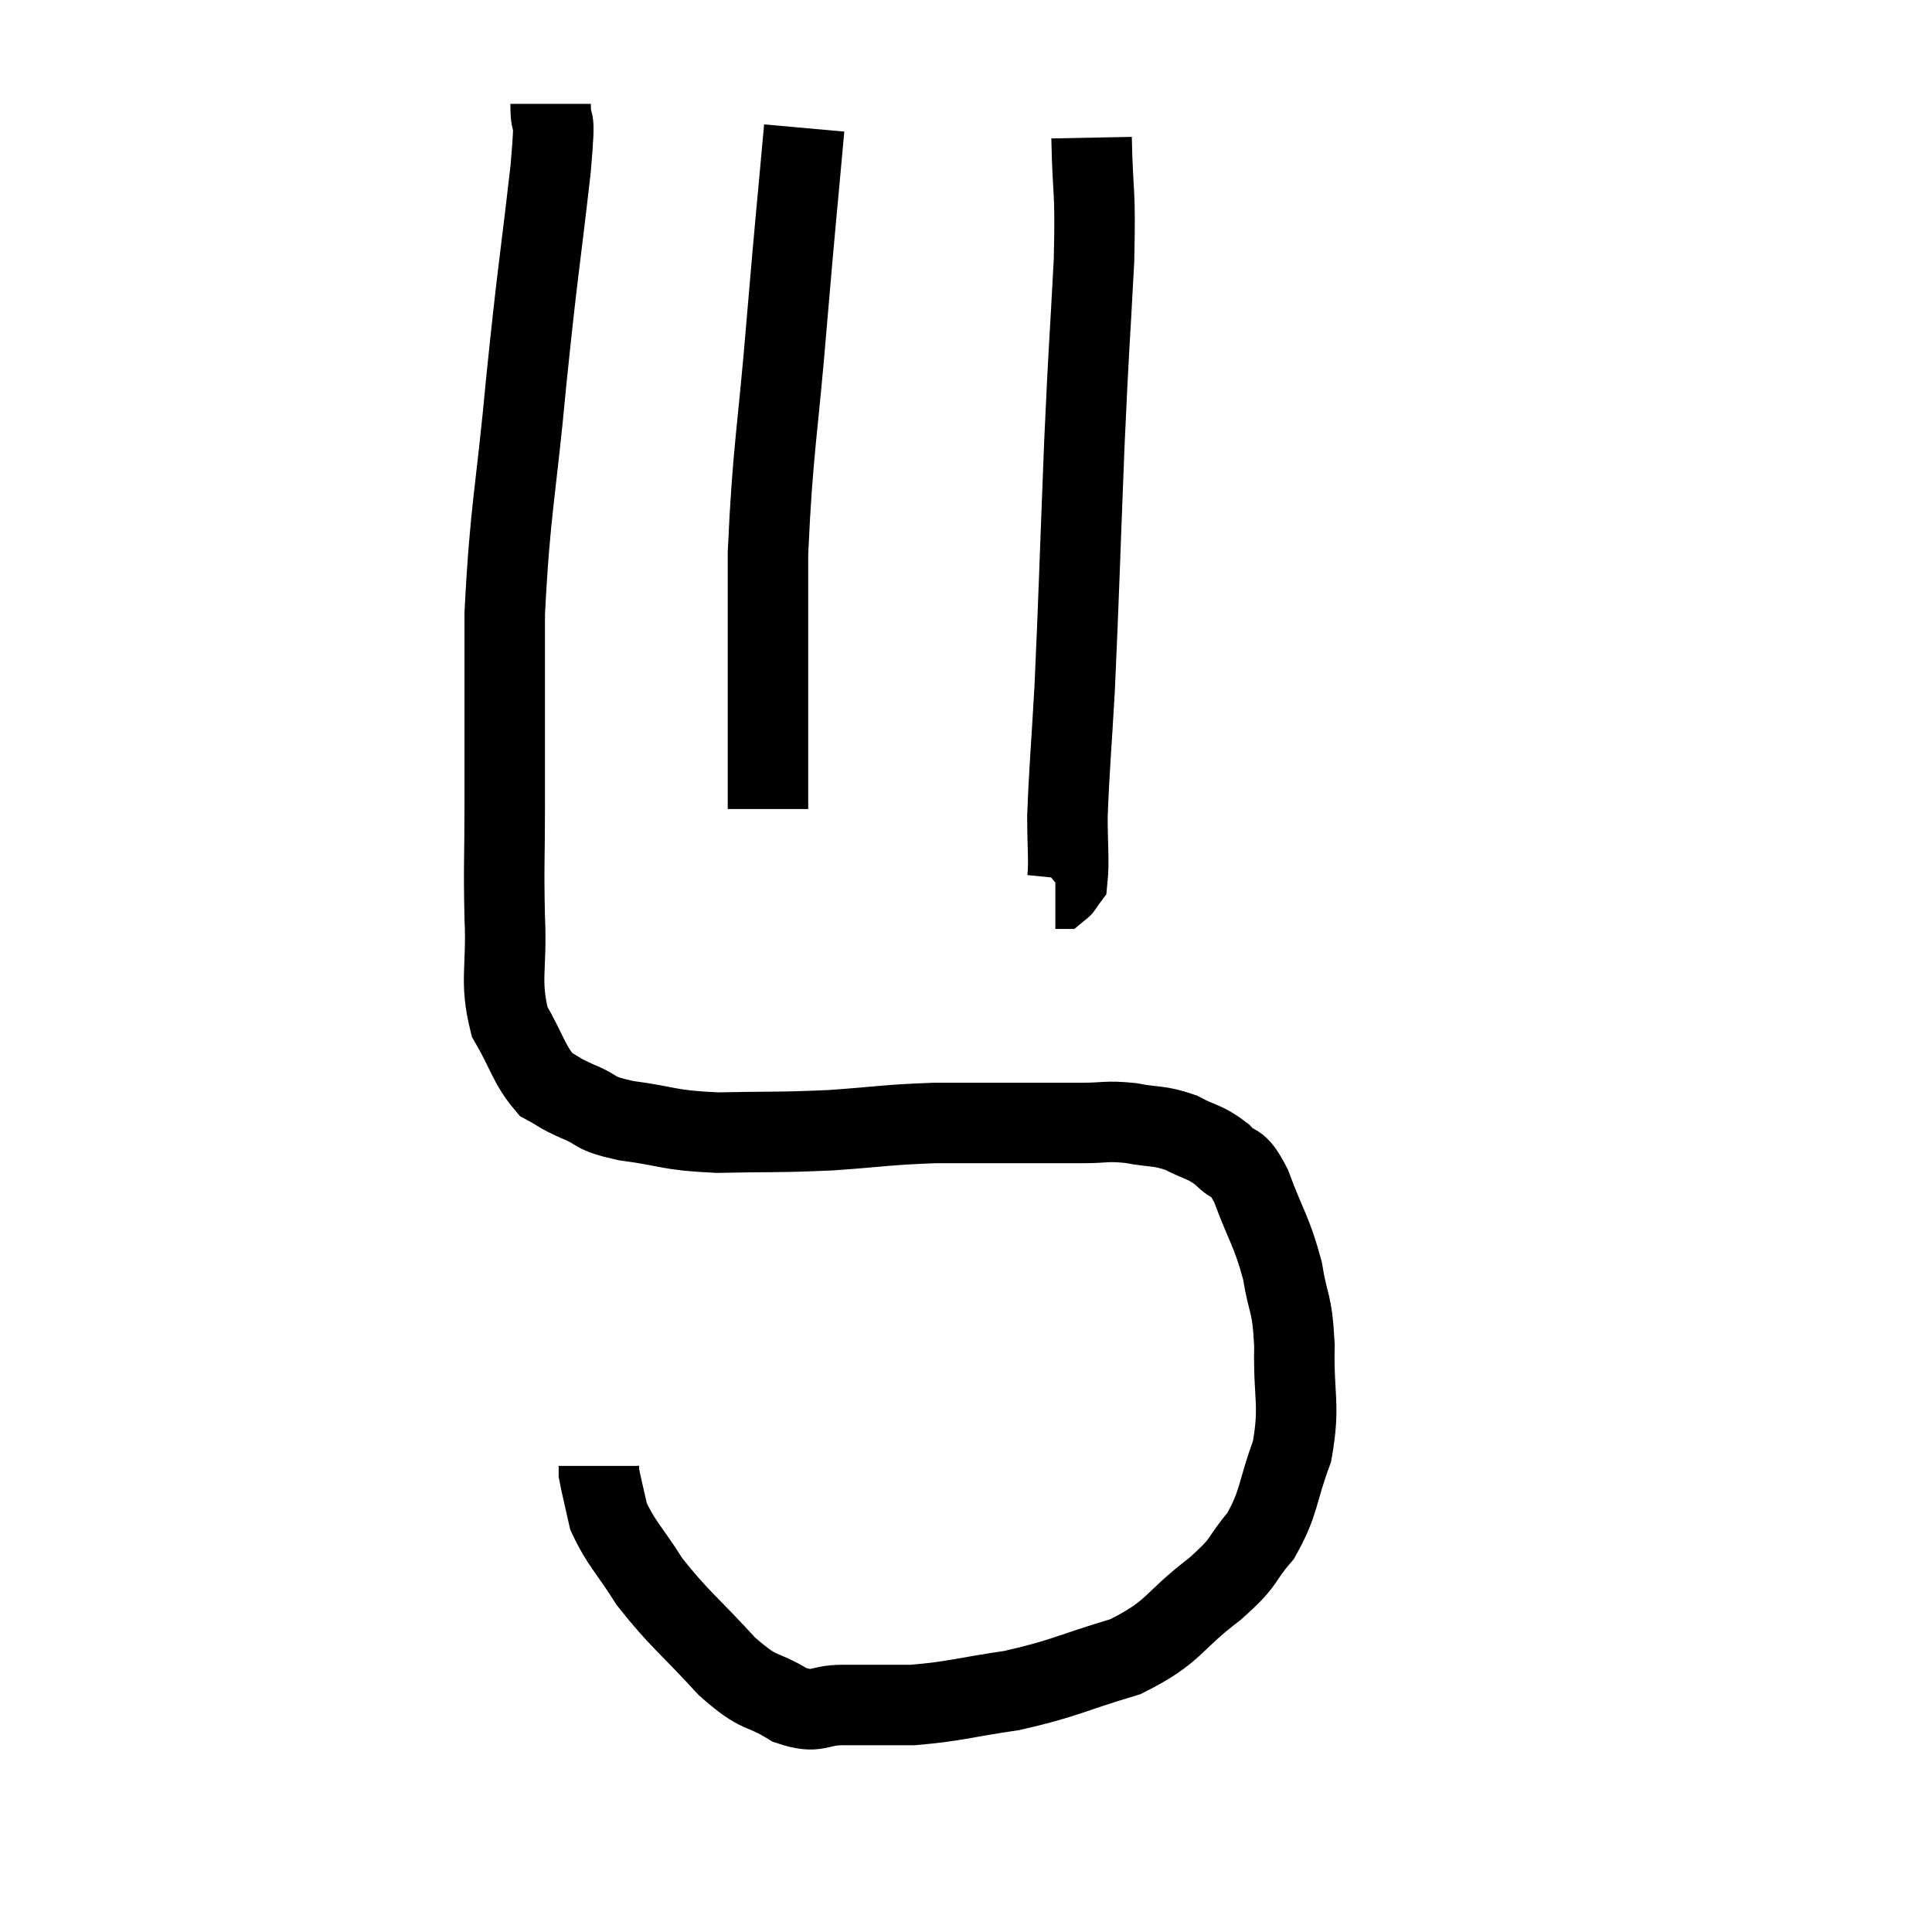 <svg width="48" height="48" viewBox="0 0 48 48" xmlns="http://www.w3.org/2000/svg"><path d="M 13.68 2.58 C 13.68 3.39, 13.83 2.49, 13.68 4.2 C 13.38 6.81, 13.365 6.66, 13.08 9.42 C 12.81 12.33, 12.675 12.6, 12.54 15.24 C 12.54 17.61, 12.54 18.09, 12.54 19.98 C 12.54 21.39, 12.51 21.45, 12.54 22.8 C 12.6 24.09, 12.405 24.345, 12.66 25.38 C 13.11 26.16, 13.14 26.445, 13.56 26.94 C 13.95 27.15, 13.845 27.135, 14.34 27.36 C 14.94 27.6, 14.67 27.645, 15.54 27.84 C 16.68 27.99, 16.545 28.08, 17.82 28.14 C 19.23 28.11, 19.29 28.14, 20.64 28.08 C 21.93 27.99, 21.99 27.945, 23.22 27.9 C 24.39 27.9, 24.645 27.9, 25.56 27.9 C 26.22 27.9, 26.25 27.9, 26.88 27.9 C 27.48 27.9, 27.465 27.84, 28.08 27.9 C 28.71 28.02, 28.77 27.945, 29.34 28.14 C 29.85 28.41, 29.925 28.35, 30.36 28.68 C 30.72 29.07, 30.705 28.74, 31.08 29.46 C 31.47 30.51, 31.59 30.57, 31.86 31.56 C 32.01 32.49, 32.1 32.295, 32.16 33.42 C 32.13 34.74, 32.31 34.875, 32.1 36.06 C 31.71 37.11, 31.8 37.305, 31.32 38.16 C 30.75 38.82, 31.02 38.73, 30.18 39.48 C 29.07 40.32, 29.22 40.53, 27.96 41.16 C 26.55 41.58, 26.46 41.7, 25.14 42 C 23.91 42.18, 23.73 42.27, 22.68 42.36 C 21.81 42.36, 21.705 42.36, 20.94 42.36 C 20.28 42.36, 20.34 42.6, 19.62 42.36 C 18.84 41.88, 18.93 42.165, 18.06 41.4 C 17.1 40.35, 16.875 40.23, 16.14 39.3 C 15.63 38.49, 15.435 38.355, 15.12 37.68 C 15 37.14, 14.94 36.915, 14.88 36.6 C 14.88 36.51, 14.88 36.465, 14.88 36.42 L 14.88 36.42" fill="none" stroke="black" stroke-width="2"></path><path d="M 19.98 3.18 C 19.77 5.52, 19.785 5.22, 19.56 7.86 C 19.32 10.8, 19.2 11.1, 19.08 13.74 C 19.08 16.08, 19.08 16.83, 19.08 18.42 C 19.08 19.26, 19.08 19.68, 19.08 20.1 C 19.08 20.1, 19.08 20.1, 19.08 20.1 L 19.08 20.1" fill="none" stroke="black" stroke-width="2"></path><path d="M 27.12 3.42 C 27.15 4.95, 27.225 4.575, 27.18 6.48 C 27.06 8.76, 27.06 8.385, 26.94 11.04 C 26.82 14.07, 26.805 14.79, 26.7 17.1 C 26.61 18.69, 26.565 19.095, 26.52 20.28 C 26.52 21.06, 26.565 21.39, 26.52 21.84 C 26.43 21.96, 26.415 22.02, 26.34 22.08 L 26.22 22.08" fill="none" stroke="black" stroke-width="2"></path></svg>